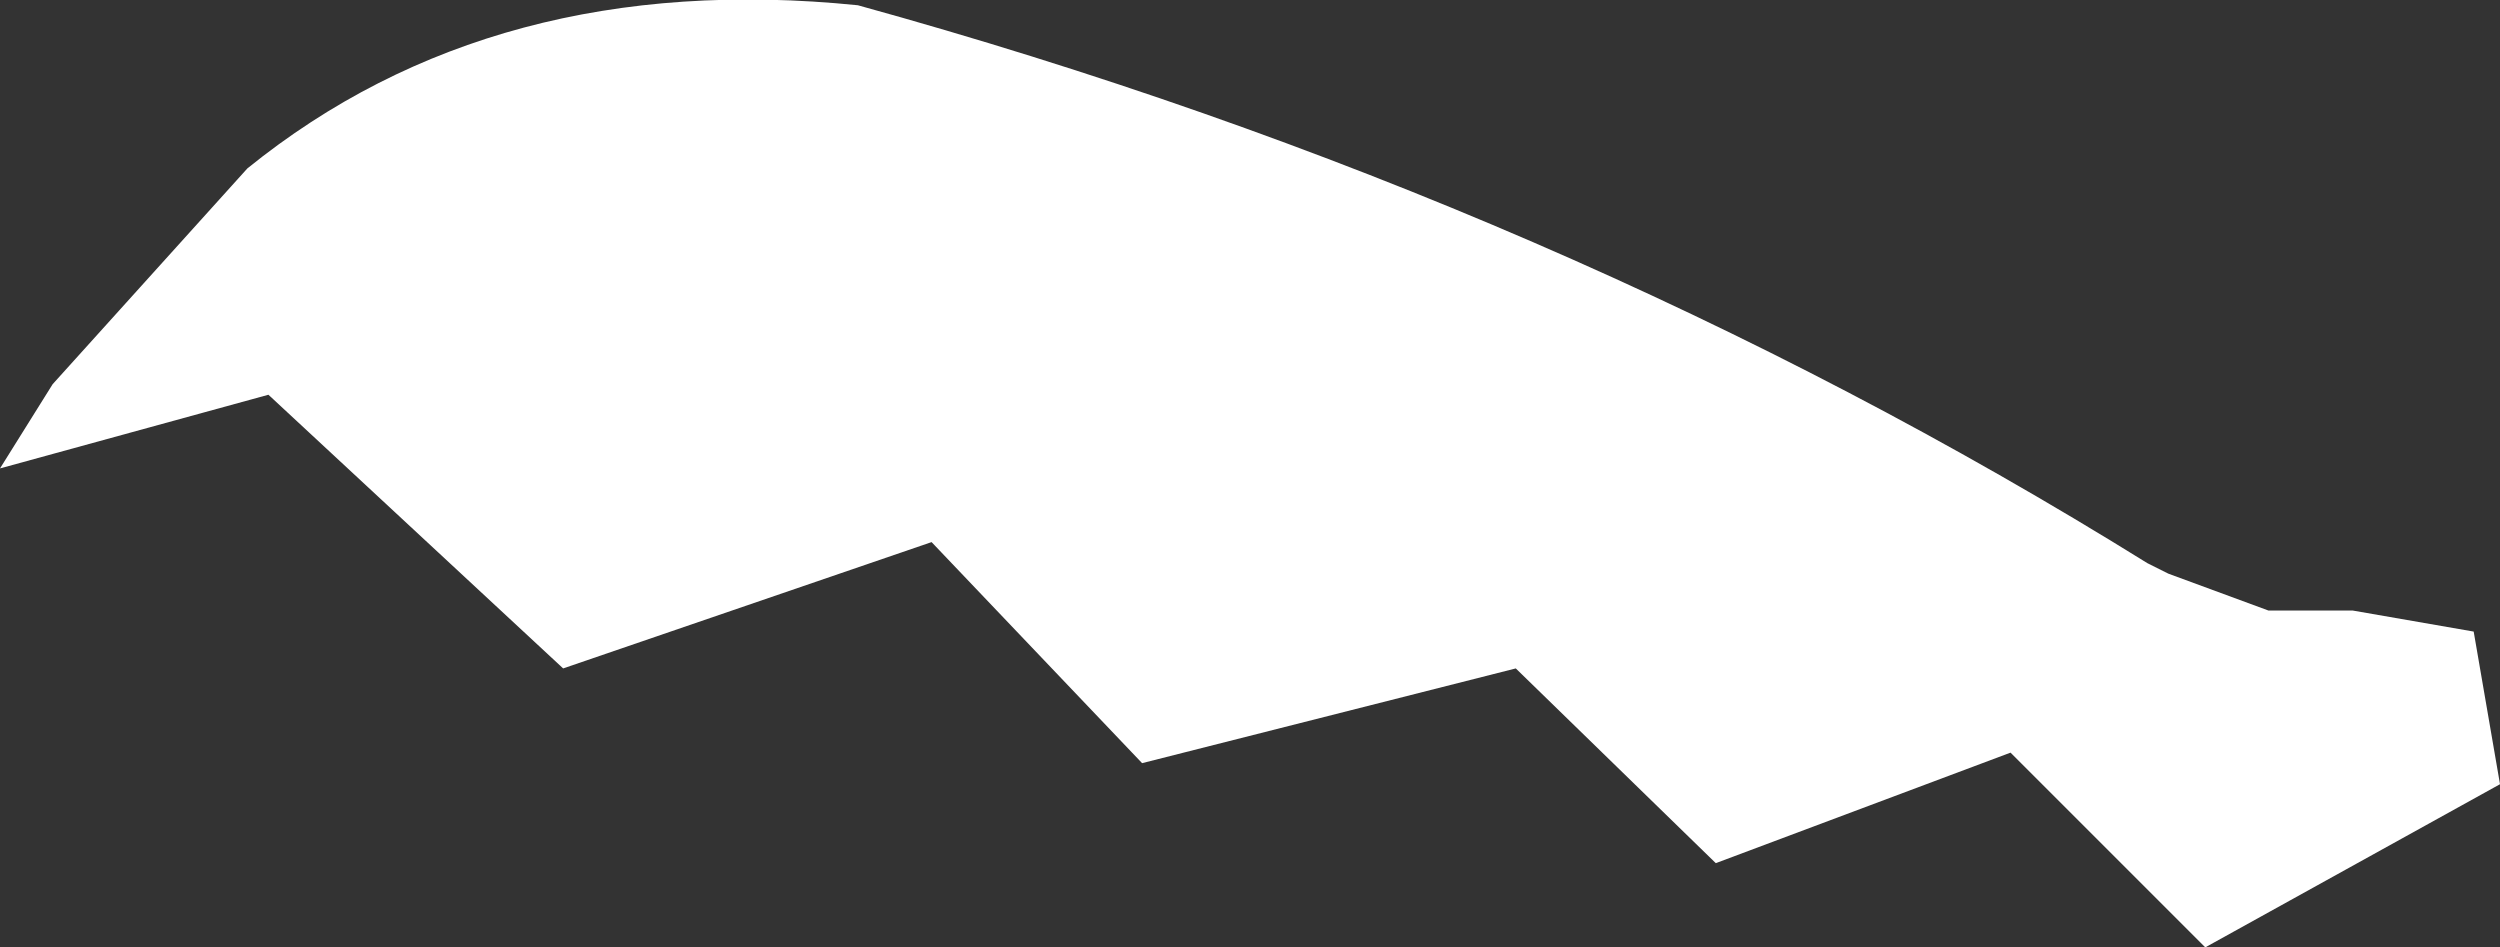 <?xml version="1.0" encoding="UTF-8" standalone="no"?>
<svg xmlns:xlink="http://www.w3.org/1999/xlink" height="9.0px" width="23.75px" xmlns="http://www.w3.org/2000/svg">
  <rect width="100%" height="100%" fill="#333333" stroke="none"/>
  <g transform="matrix(1.0, 0.0, 0.0, 1.0, 11.9, 4.5)">
    <path d="M11.6 1.5 L11.85 2.95 9.05 4.5 7.2 2.65 4.4 3.7 2.5 1.85 -1.05 2.75 -3.05 0.65 -6.55 1.85 -9.35 -0.75 -11.9 -0.05 -11.4 -0.85 -9.55 -2.9 Q-7.2 -4.8 -3.75 -4.45 2.95 -2.6 8.5 0.85 L8.7 0.95 9.65 1.3 10.45 1.3 11.6 1.5" fill="#ffffff" fill-rule="evenodd" stroke="none"/>
  </g>
</svg>
